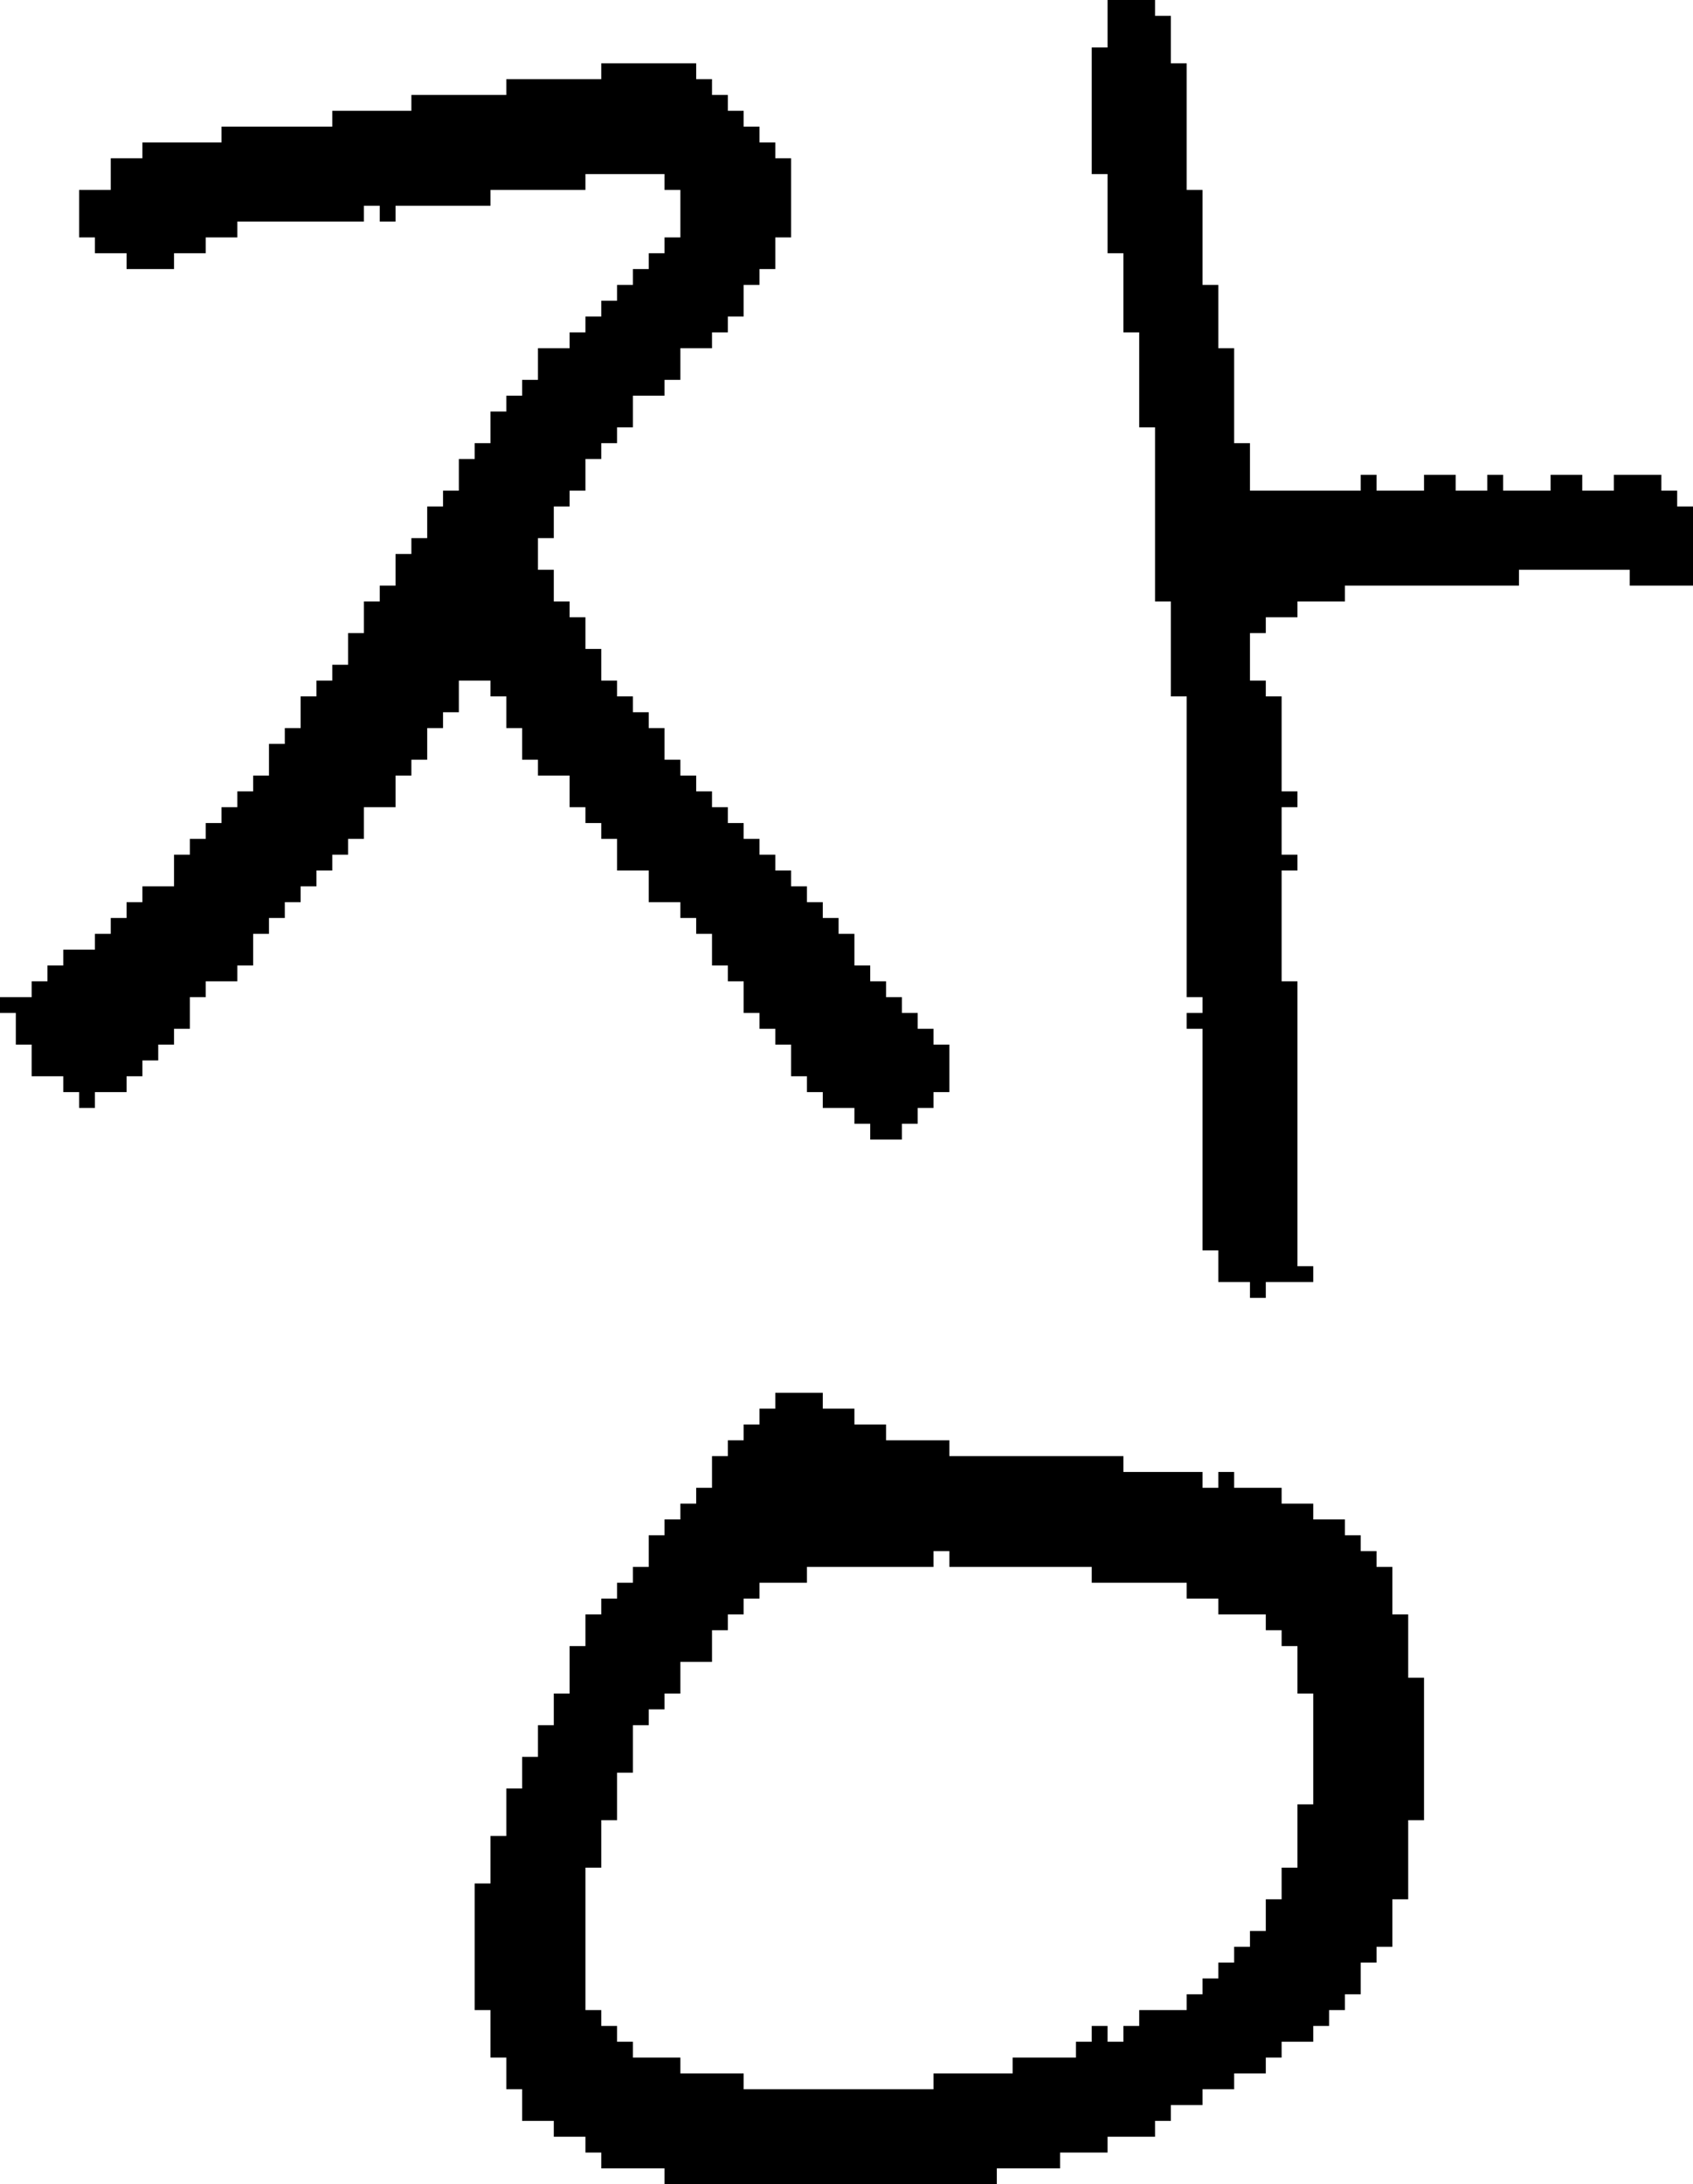 <?xml version="1.0" encoding="UTF-8" standalone="no"?>
<!DOCTYPE svg PUBLIC "-//W3C//DTD SVG 1.1//EN" 
  "http://www.w3.org/Graphics/SVG/1.1/DTD/svg11.dtd">
<svg width="107" height="138"
     xmlns="http://www.w3.org/2000/svg" version="1.1">
 <path d="  M 14,52  L 13,52  L 13,53  L 12,53  L 12,54  L 11,54  L 11,56  L 9,56  L 9,57  L 8,57  L 8,58  L 7,58  L 7,59  L 6,59  L 6,60  L 4,60  L 4,61  L 3,61  L 3,62  L 2,62  L 2,63  L 0,63  L 0,64  L 1,64  L 1,66  L 2,66  L 2,68  L 4,68  L 4,69  L 5,69  L 5,70  L 6,70  L 6,69  L 8,69  L 8,68  L 9,68  L 9,67  L 10,67  L 10,66  L 11,66  L 11,65  L 12,65  L 12,63  L 13,63  L 13,62  L 15,62  L 15,61  L 16,61  L 16,59  L 17,59  L 17,58  L 18,58  L 18,57  L 19,57  L 19,56  L 20,56  L 20,55  L 21,55  L 21,54  L 22,54  L 22,53  L 23,53  L 23,51  L 25,51  L 25,49  L 26,49  L 26,48  L 27,48  L 27,46  L 28,46  L 28,45  L 29,45  L 29,43  L 31,43  L 31,44  L 32,44  L 32,46  L 33,46  L 33,48  L 34,48  L 34,49  L 36,49  L 36,51  L 37,51  L 37,52  L 38,52  L 38,53  L 39,53  L 39,55  L 41,55  L 41,57  L 43,57  L 43,58  L 44,58  L 44,59  L 45,59  L 45,61  L 46,61  L 46,62  L 47,62  L 47,64  L 48,64  L 48,65  L 49,65  L 49,66  L 50,66  L 50,68  L 51,68  L 51,69  L 52,69  L 52,70  L 54,70  L 54,71  L 55,71  L 55,72  L 57,72  L 57,71  L 58,71  L 58,70  L 59,70  L 59,69  L 60,69  L 60,66  L 59,66  L 59,65  L 58,65  L 58,64  L 57,64  L 57,63  L 56,63  L 56,62  L 55,62  L 55,61  L 54,61  L 54,59  L 53,59  L 53,58  L 52,58  L 52,57  L 51,57  L 51,56  L 50,56  L 50,55  L 49,55  L 49,54  L 48,54  L 48,53  L 47,53  L 47,52  L 46,52  L 46,51  L 45,51  L 45,50  L 44,50  L 44,49  L 43,49  L 43,48  L 42,48  L 42,46  L 41,46  L 41,45  L 40,45  L 40,44  L 39,44  L 39,43  L 38,43  L 38,41  L 37,41  L 37,39  L 36,39  L 36,38  L 35,38  L 35,36  L 34,36  L 34,34  L 35,34  L 35,32  L 36,32  L 36,31  L 37,31  L 37,29  L 38,29  L 38,28  L 39,28  L 39,27  L 40,27  L 40,25  L 42,25  L 42,24  L 43,24  L 43,22  L 45,22  L 45,21  L 46,21  L 46,20  L 47,20  L 47,18  L 48,18  L 48,17  L 49,17  L 49,15  L 50,15  L 50,10  L 49,10  L 49,9  L 48,9  L 48,8  L 47,8  L 47,7  L 46,7  L 46,6  L 45,6  L 45,5  L 44,5  L 44,4  L 38,4  L 38,5  L 32,5  L 32,6  L 26,6  L 26,7  L 21,7  L 21,8  L 14,8  L 14,9  L 9,9  L 9,10  L 7,10  L 7,12  L 5,12  L 5,15  L 6,15  L 6,16  L 8,16  L 8,17  L 11,17  L 11,16  L 13,16  L 13,15  L 15,15  L 15,14  L 23,14  L 23,13  L 24,13  L 24,14  L 25,14  L 25,13  L 31,13  L 31,12  L 37,12  L 37,11  L 42,11  L 42,12  L 43,12  L 43,15  L 42,15  L 42,16  L 41,16  L 41,17  L 40,17  L 40,18  L 39,18  L 39,19  L 38,19  L 38,20  L 37,20  L 37,21  L 36,21  L 36,22  L 34,22  L 34,24  L 33,24  L 33,25  L 32,25  L 32,26  L 31,26  L 31,28  L 30,28  L 30,29  L 29,29  L 29,31  L 28,31  L 28,32  L 27,32  L 27,34  L 26,34  L 26,35  L 25,35  L 25,37  L 24,37  L 24,38  L 23,38  L 23,40  L 22,40  L 22,42  L 21,42  L 21,43  L 20,43  L 20,44  L 19,44  L 19,46  L 18,46  L 18,47  L 17,47  L 17,49  L 16,49  L 16,50  L 15,50  L 15,51  L 14,51  Z  " style="fill:rgb(0, 0, 0); fill-opacity:1.000; stroke:none;" />
 <path d="  M 56,91  L 56,90  L 54,90  L 54,89  L 52,89  L 52,88  L 49,88  L 49,89  L 48,89  L 48,90  L 47,90  L 47,91  L 46,91  L 46,92  L 45,92  L 45,94  L 44,94  L 44,95  L 43,95  L 43,96  L 42,96  L 42,97  L 41,97  L 41,99  L 40,99  L 40,100  L 39,100  L 39,101  L 38,101  L 38,102  L 37,102  L 37,104  L 36,104  L 36,107  L 35,107  L 35,109  L 34,109  L 34,111  L 33,111  L 33,113  L 32,113  L 32,116  L 31,116  L 31,119  L 30,119  L 30,127  L 31,127  L 31,130  L 32,130  L 32,132  L 33,132  L 33,134  L 35,134  L 35,135  L 37,135  L 37,136  L 38,136  L 38,137  L 42,137  L 42,138  L 63,138  L 63,137  L 67,137  L 67,136  L 70,136  L 70,135  L 73,135  L 73,134  L 74,134  L 74,133  L 76,133  L 76,132  L 78,132  L 78,131  L 80,131  L 80,130  L 81,130  L 81,129  L 83,129  L 83,128  L 84,128  L 84,127  L 85,127  L 85,126  L 86,126  L 86,124  L 87,124  L 87,123  L 88,123  L 88,120  L 89,120  L 89,115  L 90,115  L 90,106  L 89,106  L 89,102  L 88,102  L 88,99  L 87,99  L 87,98  L 86,98  L 86,97  L 85,97  L 85,96  L 83,96  L 83,95  L 81,95  L 81,94  L 78,94  L 78,93  L 77,93  L 77,94  L 76,94  L 76,93  L 71,93  L 71,92  L 60,92  L 60,91  Z  M 75,100  L 75,101  L 77,101  L 77,102  L 80,102  L 80,103  L 81,103  L 81,104  L 82,104  L 82,107  L 83,107  L 83,114  L 82,114  L 82,118  L 81,118  L 81,120  L 80,120  L 80,122  L 79,122  L 79,123  L 78,123  L 78,124  L 77,124  L 77,125  L 76,125  L 76,126  L 75,126  L 75,127  L 72,127  L 72,128  L 71,128  L 71,129  L 70,129  L 70,128  L 69,128  L 69,129  L 68,129  L 68,130  L 64,130  L 64,131  L 59,131  L 59,132  L 47,132  L 47,131  L 43,131  L 43,130  L 40,130  L 40,129  L 39,129  L 39,128  L 38,128  L 38,127  L 37,127  L 37,118  L 38,118  L 38,115  L 39,115  L 39,112  L 40,112  L 40,109  L 41,109  L 41,108  L 42,108  L 42,107  L 43,107  L 43,105  L 45,105  L 45,103  L 46,103  L 46,102  L 47,102  L 47,101  L 48,101  L 48,100  L 51,100  L 51,99  L 59,99  L 59,98  L 60,98  L 60,99  L 69,99  L 69,100  Z  " style="fill:rgb(0, 0, 0); fill-opacity:1.000; stroke:none;" />
 <path d="  M 75,63  L 76,63  L 76,64  L 75,64  L 75,65  L 76,65  L 76,79  L 77,79  L 77,81  L 79,81  L 79,82  L 80,82  L 80,81  L 83,81  L 83,80  L 82,80  L 82,62  L 81,62  L 81,55  L 82,55  L 82,54  L 81,54  L 81,51  L 82,51  L 82,50  L 81,50  L 81,44  L 80,44  L 80,43  L 79,43  L 79,40  L 80,40  L 80,39  L 82,39  L 82,38  L 85,38  L 85,37  L 96,37  L 96,36  L 103,36  L 103,37  L 107,37  L 107,32  L 106,32  L 106,31  L 105,31  L 105,30  L 102,30  L 102,31  L 100,31  L 100,30  L 98,30  L 98,31  L 95,31  L 95,30  L 94,30  L 94,31  L 92,31  L 92,30  L 90,30  L 90,31  L 87,31  L 87,30  L 86,30  L 86,31  L 79,31  L 79,28  L 78,28  L 78,22  L 77,22  L 77,18  L 76,18  L 76,12  L 75,12  L 75,4  L 74,4  L 74,1  L 73,1  L 73,0  L 70,0  L 70,3  L 69,3  L 69,11  L 70,11  L 70,16  L 71,16  L 71,21  L 72,21  L 72,27  L 73,27  L 73,38  L 74,38  L 74,44  L 75,44  Z  " style="fill:rgb(0, 0, 0); fill-opacity:1.000; stroke:none;" />
</svg>
